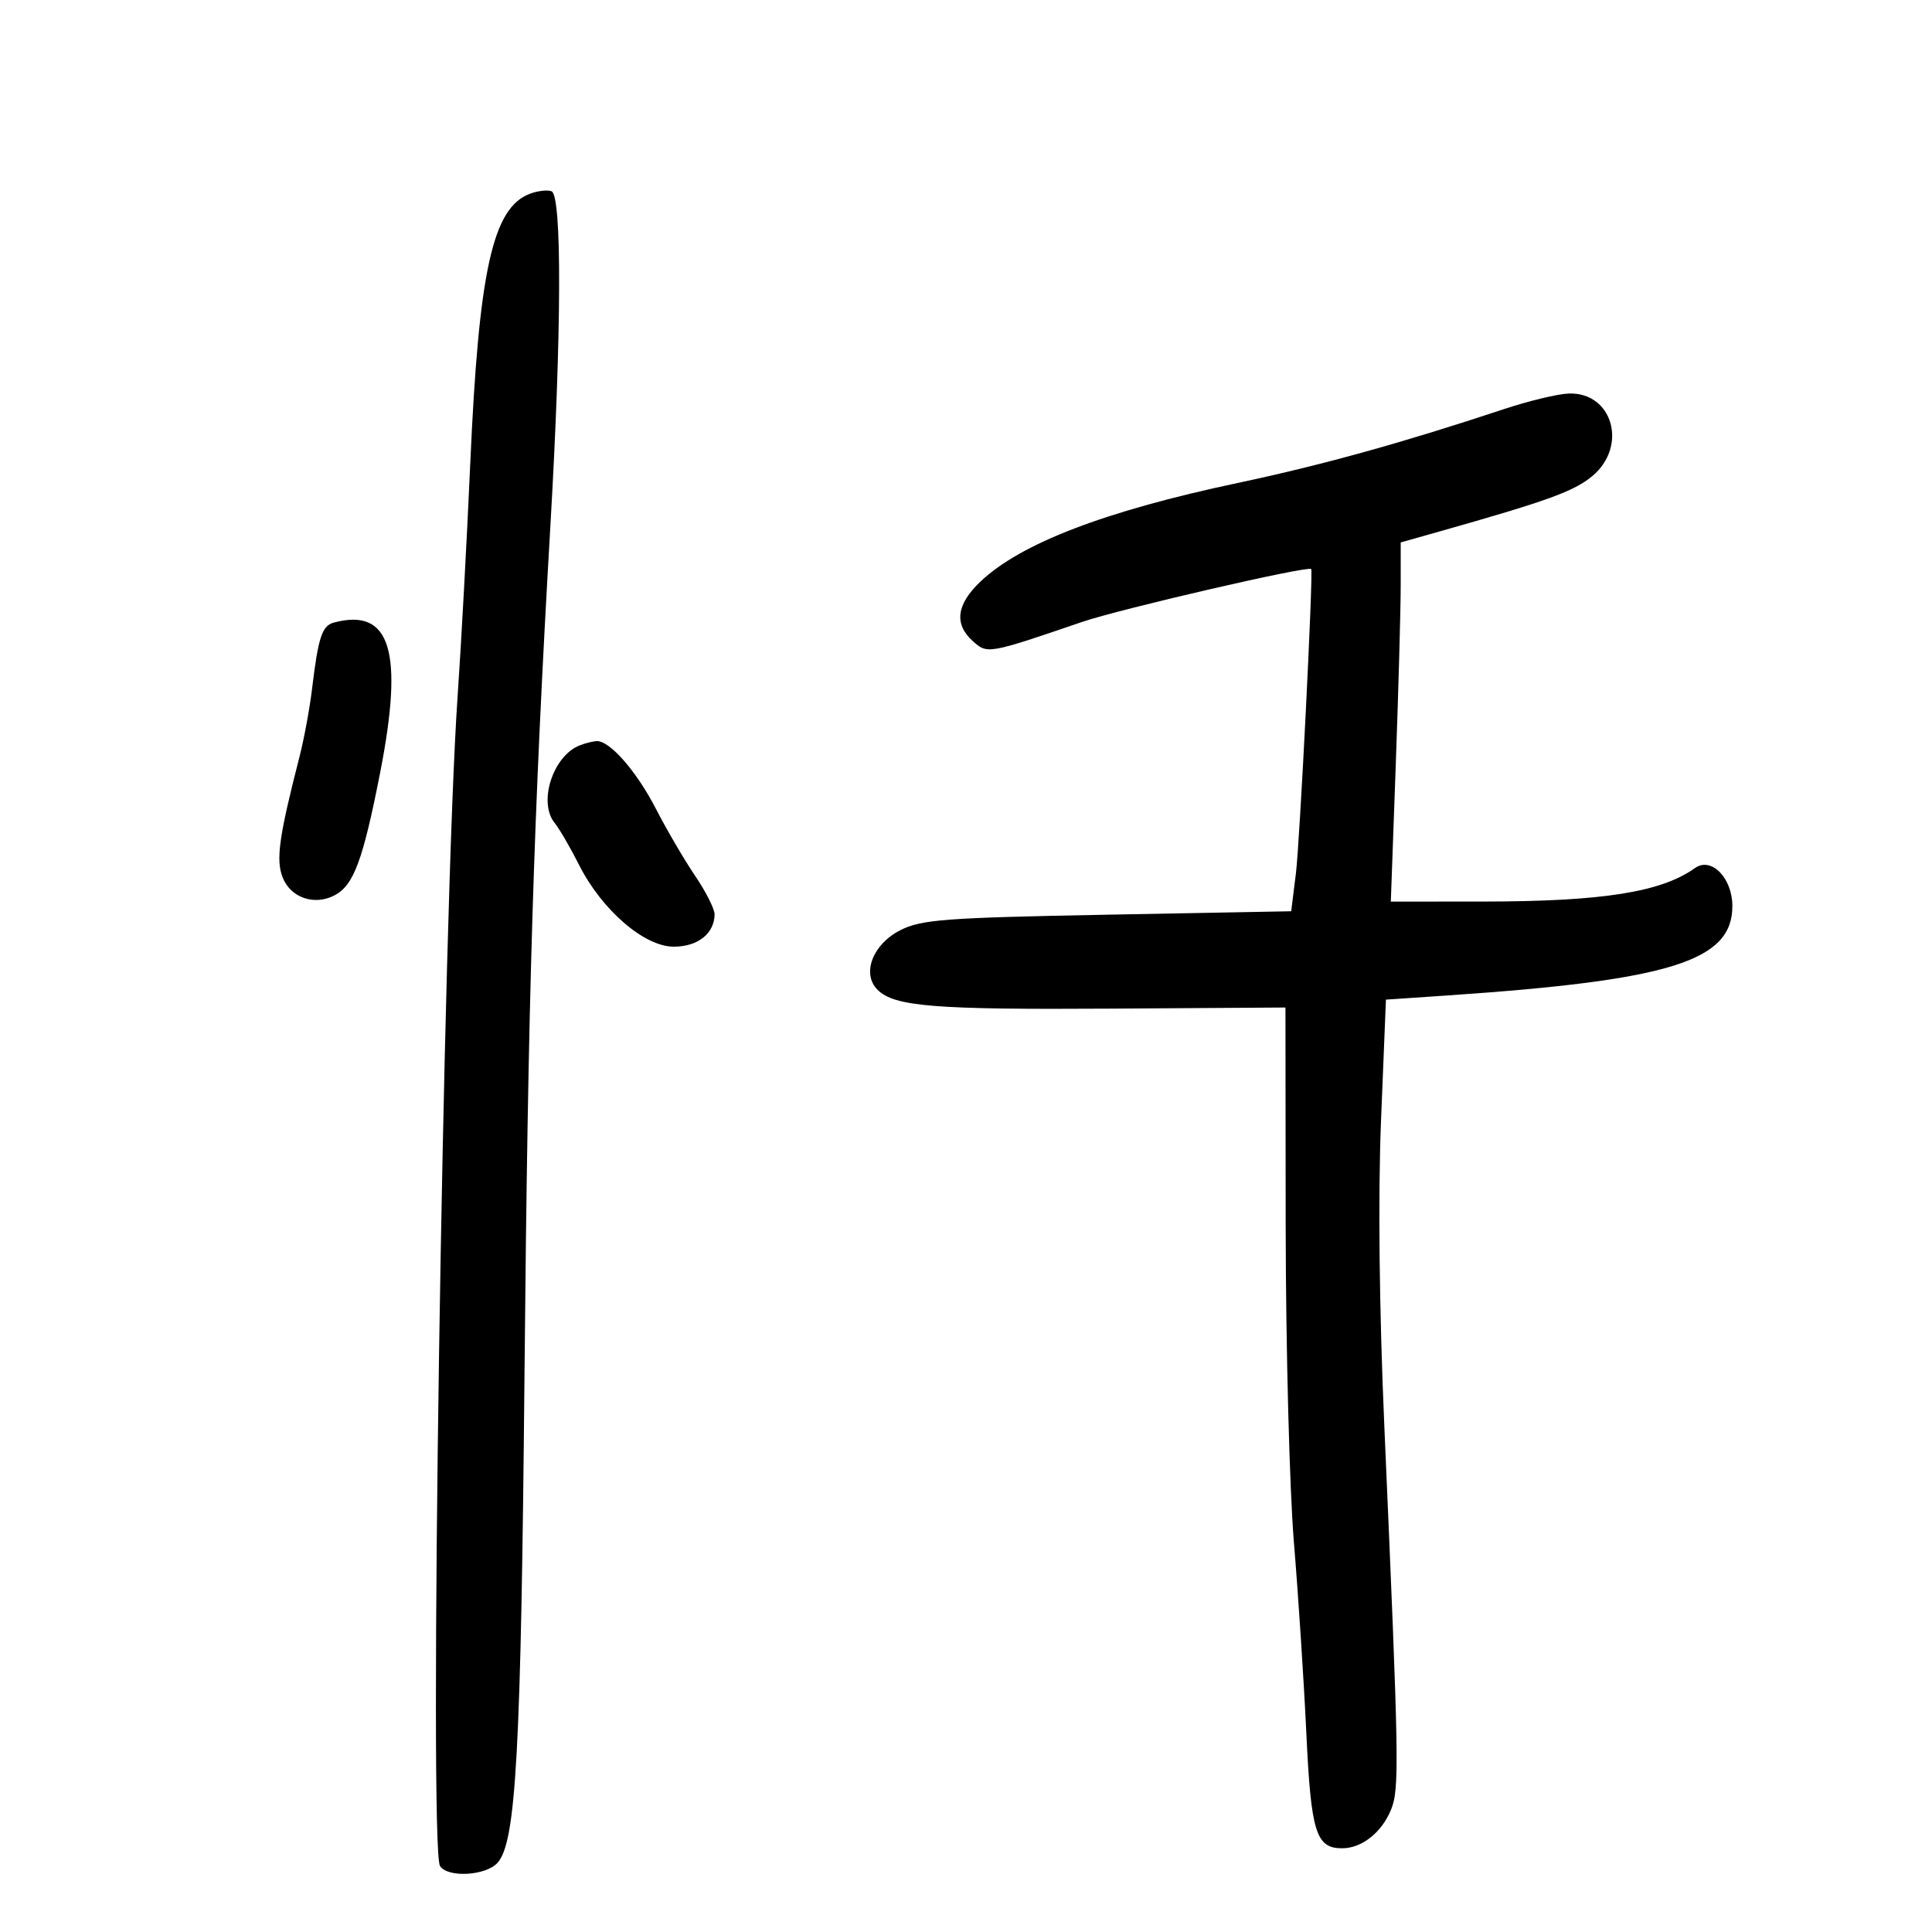 <svg xmlns="http://www.w3.org/2000/svg" width="300" height="300" viewBox="0 0 300 300" version="1.1">
	<path d="M 82.308 30.078 C 76.500 32.237, 74.345 41.964, 73.020 72 C 72.498 83.825, 71.619 100.025, 71.066 108 C 68.769 141.113, 66.570 286.982, 68.325 289.750 C 69.504 291.609, 75.442 291.276, 77.261 289.250 C 80.134 286.050, 80.905 272.077, 81.443 213.500 C 81.982 154.865, 82.834 126.961, 85.473 81.500 C 87.208 51.609, 87.275 30.318, 85.636 29.695 C 85.011 29.457, 83.514 29.629, 82.308 30.078 M 233.500 63.537 C 217.723 68.771, 205.316 72.212, 192.163 75 C 171.568 79.366, 158.480 84.384, 152.250 90.304 C 148.515 93.853, 148.118 96.892, 151.044 99.540 C 153.311 101.591, 153.391 101.577, 168 96.583 C 173.964 94.544, 203.180 87.799, 203.603 88.363 C 203.942 88.815, 201.835 130.743, 201.230 135.604 L 200.495 141.500 171.997 142.032 C 146.731 142.504, 143.080 142.778, 139.793 144.447 C 135.511 146.622, 133.762 151.190, 136.257 153.686 C 138.868 156.296, 145.039 156.795, 172.553 156.619 L 199.605 156.446 199.640 190.473 C 199.660 209.188, 200.234 231.250, 200.917 239.500 C 201.600 247.750, 202.469 261.078, 202.847 269.117 C 203.572 284.532, 204.339 287, 208.400 287 C 211.442 287, 214.512 284.592, 215.976 281.058 C 217.321 277.810, 217.256 273.985, 214.960 221.500 C 214.161 203.230, 213.972 185.604, 214.450 173.861 L 215.208 155.222 224.854 154.566 C 259.435 152.214, 269 149.210, 269 140.703 C 269 136.319, 265.722 132.984, 263.191 134.794 C 257.953 138.543, 248.823 139.983, 230.233 139.992 L 215.966 140 216.733 118.750 C 217.155 107.063, 217.500 94.514, 217.500 90.864 L 217.500 84.229 223.500 82.533 C 240.254 77.798, 244.420 76.289, 247.250 73.929 C 252.813 69.291, 250.413 60.871, 243.595 61.107 C 241.893 61.166, 237.350 62.259, 233.500 63.537 M 51.845 96.671 C 50.004 97.159, 49.420 98.935, 48.451 107 C 48.087 110.025, 47.212 114.750, 46.507 117.500 C 43.325 129.902, 42.823 133.484, 43.879 136.222 C 45.107 139.406, 48.846 140.688, 51.992 139.005 C 54.922 137.436, 56.348 133.596, 58.997 120.141 C 62.741 101.126, 60.670 94.330, 51.845 96.671 M 90.018 115.740 C 85.865 117.370, 83.535 124.553, 86.115 127.773 C 86.877 128.723, 88.575 131.638, 89.890 134.251 C 93.427 141.284, 100.030 147, 104.617 147 C 108.348 147, 110.909 144.982, 110.964 142 C 110.979 141.175, 109.619 138.475, 107.941 136 C 106.263 133.525, 103.532 128.861, 101.873 125.635 C 98.823 119.708, 94.631 114.934, 92.604 115.079 C 91.997 115.122, 90.833 115.420, 90.018 115.740" stroke="none" fill="black" fill-rule="evenodd"/>
</svg>